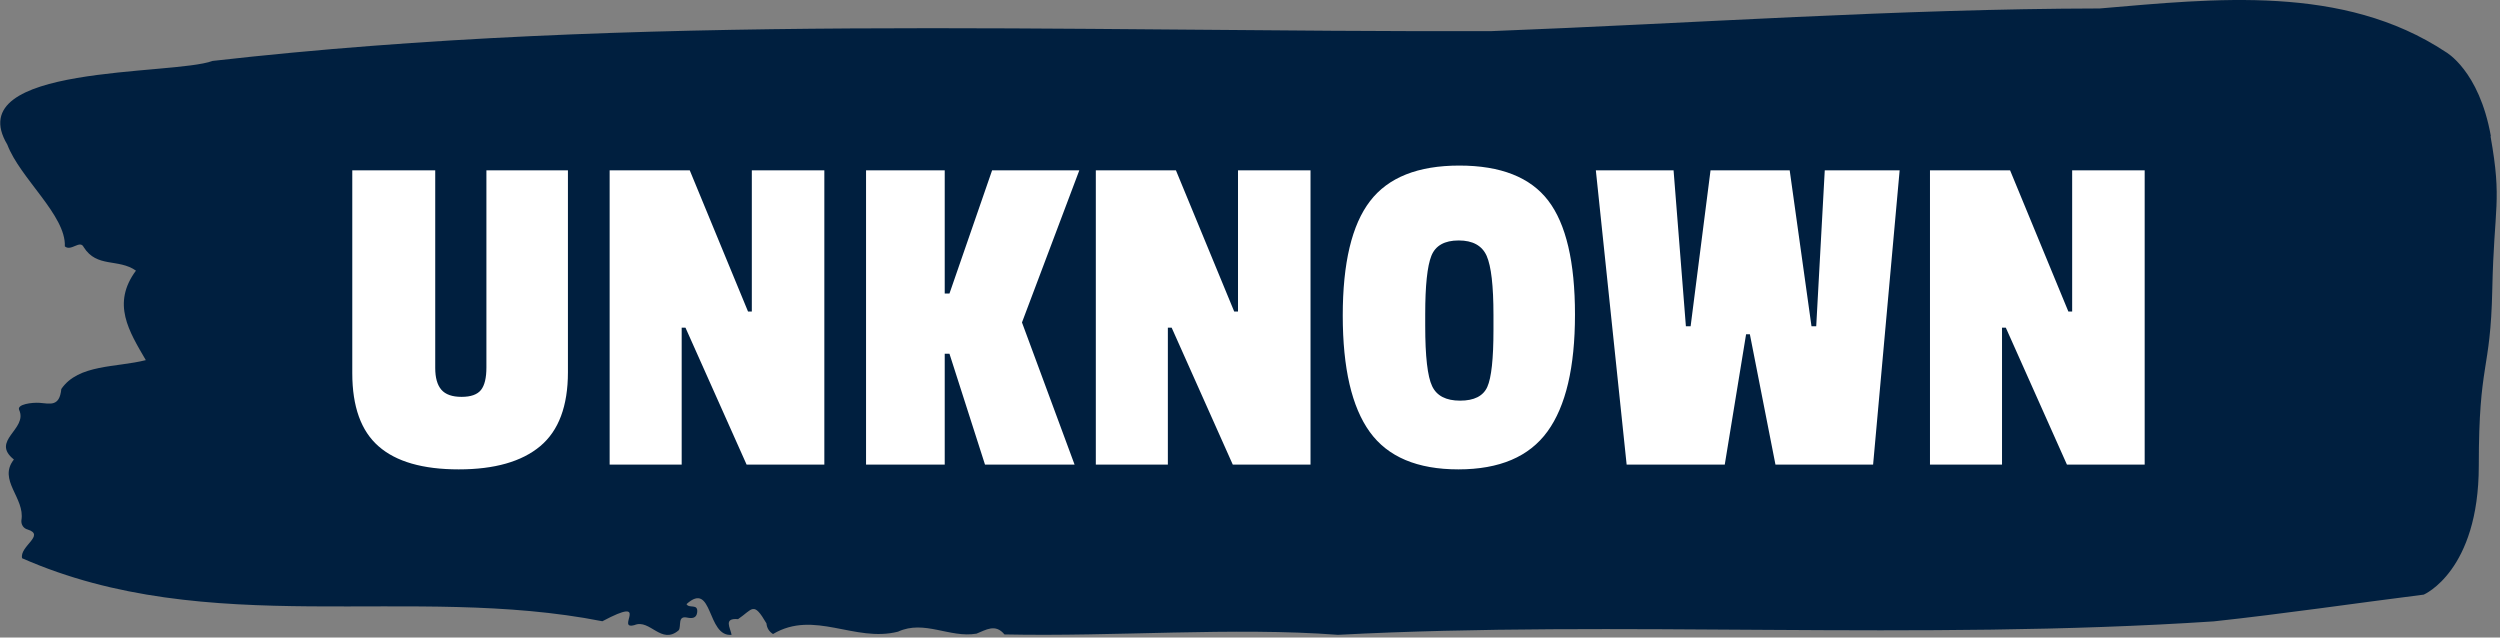 <svg xmlns="http://www.w3.org/2000/svg" version="1.1" xmlns:xlink="http://www.w3.org/1999/xlink" xmlns:svgjs="http://svgjs.dev/svgjs" width="1000" height="255" viewBox="0 0 1000 255"><rect x="0" y="0" width="1000" height="255" fill="#808080" stroke="none"/><g transform="matrix(1,0,0,1,-0.606,-0.514)"><svg viewBox="0 0 396 101" data-background-color="#ffffff" preserveAspectRatio="xMidYMid meet" height="255" width="1000" xmlns="http://www.w3.org/2000/svg" xmlns:xlink="http://www.w3.org/1999/xlink"><g id="tight-bounds" transform="matrix(1,0,0,1,0.24,0.204)"><svg viewBox="0 0 395.52 100.593" height="100.593" width="395.52"><g><svg viewBox="0 0 395.52 100.593" height="100.593" width="395.52"><g><svg viewBox="0 0 395.52 100.593" height="100.593" width="395.52"><g id="textblocktransform"><svg viewBox="0 0 395.52 100.593" height="100.593" width="395.52" id="textblock"><g><svg viewBox="0 0 395.52 100.593" height="100.593" width="395.52"><path d="M394.594 21.575C392.735 11.134 387.435 8.231 387.435 8.231 371.165-2.524 350.86-0.206 332.619 1.34 300.414 1.402 268.339 3.699 236.208 4.931 168.767 5.119 100.749 2.029 33.643 9.651 27.339 11.99-6.54 10.11 1.121 22.912 3.129 28.237 10.456 34.147 10.232 39.033 11.236 39.89 12.631 37.927 13.226 39.159 15.309 42.479 18.711 40.913 21.501 42.876 17.614 48.118 20.403 52.482 23.062 57.055 18.377 58.246 12.371 57.682 9.675 61.629 9.396 64.49 7.89 63.947 6.235 63.822 5.026 63.738 2.59 64.051 2.999 64.949 4.394 68.019-1.594 69.794 2.162 72.801-0.422 76.059 3.948 78.878 3.353 82.407 3.278 83.117 3.687 83.723 4.338 83.89 7.22 84.788 3.018 86.542 3.464 88.443 33.029 101.432 65.104 92.452 95.394 98.425 103.259 94.248 97.346 99.907 100.489 99.03 102.943 98.007 104.728 102.246 107.499 99.845 107.927 99.156 107.276 97.527 108.8 97.84 109.6 98.007 110.307 97.965 110.418 97.005 110.586 95.564 109.117 96.462 108.726 95.71 112.947 91.909 111.906 100.952 115.866 100.576 115.68 99.469 114.528 97.882 116.889 98.091 119.232 96.503 119.306 95.188 121.389 98.759 121.463 99.531 121.835 100.074 122.43 100.45 128.938 96.566 135.409 101.829 142.233 100.074 146.417 98.153 150.433 101.119 154.672 100.388 156.16 99.803 157.666 98.759 159.098 100.513 176.632 100.889 195.319 99.323 211.943 100.576 256.364 98.237 303.836 101.536 350.674 98.446 361.719 97.255 373.192 95.564 383.958 94.206 383.958 94.206 392.679 90.489 392.679 73.783S394.538 59.165 394.817 45.862C395.096 32.56 396.398 32.017 394.538 21.575Z" opacity="1" fill="#001f3f" data-fill-palette-color="tertiary"></path><g transform="matrix(1,0,0,1,55.768,26.231)"><svg width="283.983" viewBox="2.2 -31.55 189.09 32.05" height="48.132" data-palette-color="#ffffff"><path d="M10.95-10.2Q10.95-8.65 11.6-7.9 12.25-7.15 13.73-7.15 15.2-7.15 15.78-7.88 16.35-8.6 16.35-10.25L16.35-10.25 16.35-31.05 24.95-31.05 24.95-9.75Q24.95-4.4 22.03-1.95 19.1 0.5 13.43 0.5 7.75 0.5 4.98-1.93 2.2-4.35 2.2-9.65L2.2-9.65 2.2-31.05 10.95-31.05 10.95-10.2ZM52-31.05L52 0 43.8 0 37.35-14.45 36.95-14.45 36.95 0 29.35 0 29.35-31.05 37.8-31.05 43.95-16.15 44.35-16.15 44.35-31.05 52-31.05ZM72.85-15L78.4 0 68.95 0 65.2-11.7 64.7-11.7 64.7 0 56.4 0 56.4-31.05 64.7-31.05 64.7-18.05 65.2-18.05 69.7-31.05 78.9-31.05 72.85-15ZM103.29-31.05L103.29 0 95.09 0 88.64-14.45 88.24-14.45 88.24 0 80.64 0 80.64-31.05 89.09-31.05 95.24-16.15 95.64-16.15 95.64-31.05 103.29-31.05ZM109.57-27.8Q112.44-31.55 118.99-31.55 125.54-31.55 128.37-27.85 131.19-24.15 131.19-15.83 131.19-7.5 128.29-3.5 125.39 0.5 118.89 0.5 112.39 0.5 109.54-3.45 106.69-7.4 106.69-15.73 106.69-24.05 109.57-27.8ZM122.59-15.8Q122.59-20.4 121.87-22.03 121.14-23.65 118.92-23.65 116.69-23.65 116.04-22.03 115.39-20.4 115.39-15.85L115.39-15.85 115.39-14.65Q115.39-9.8 116.12-8.28 116.84-6.75 119.07-6.75 121.29-6.75 121.94-8.2 122.59-9.65 122.59-14.2L122.59-14.2 122.59-15.8ZM157.54-31.05L165.44-31.05 162.64 0 152.34 0 149.64-13.75 149.24-13.75 146.99 0 136.64 0 133.39-31.05 141.59-31.05 142.89-14.6 143.39-14.6 145.49-31.05 153.84-31.05 156.14-14.6 156.64-14.6 157.54-31.05ZM191.29-31.05L191.29 0 183.09 0 176.64-14.45 176.24-14.45 176.24 0 168.64 0 168.64-31.05 177.09-31.05 183.24-16.15 183.64-16.15 183.64-31.05 191.29-31.05Z" opacity="1" transform="matrix(1,0,0,1,0,0)" fill="#ffffff" class="wordmark-text-0" data-fill-palette-color="quaternary" id="text-0"></path></svg></g></svg></g></svg></g></svg></g><g></g></svg></g><defs></defs></svg><rect width="395.52" height="100.593" fill="none" stroke="none" visibility="hidden"></rect></g></svg></g></svg>